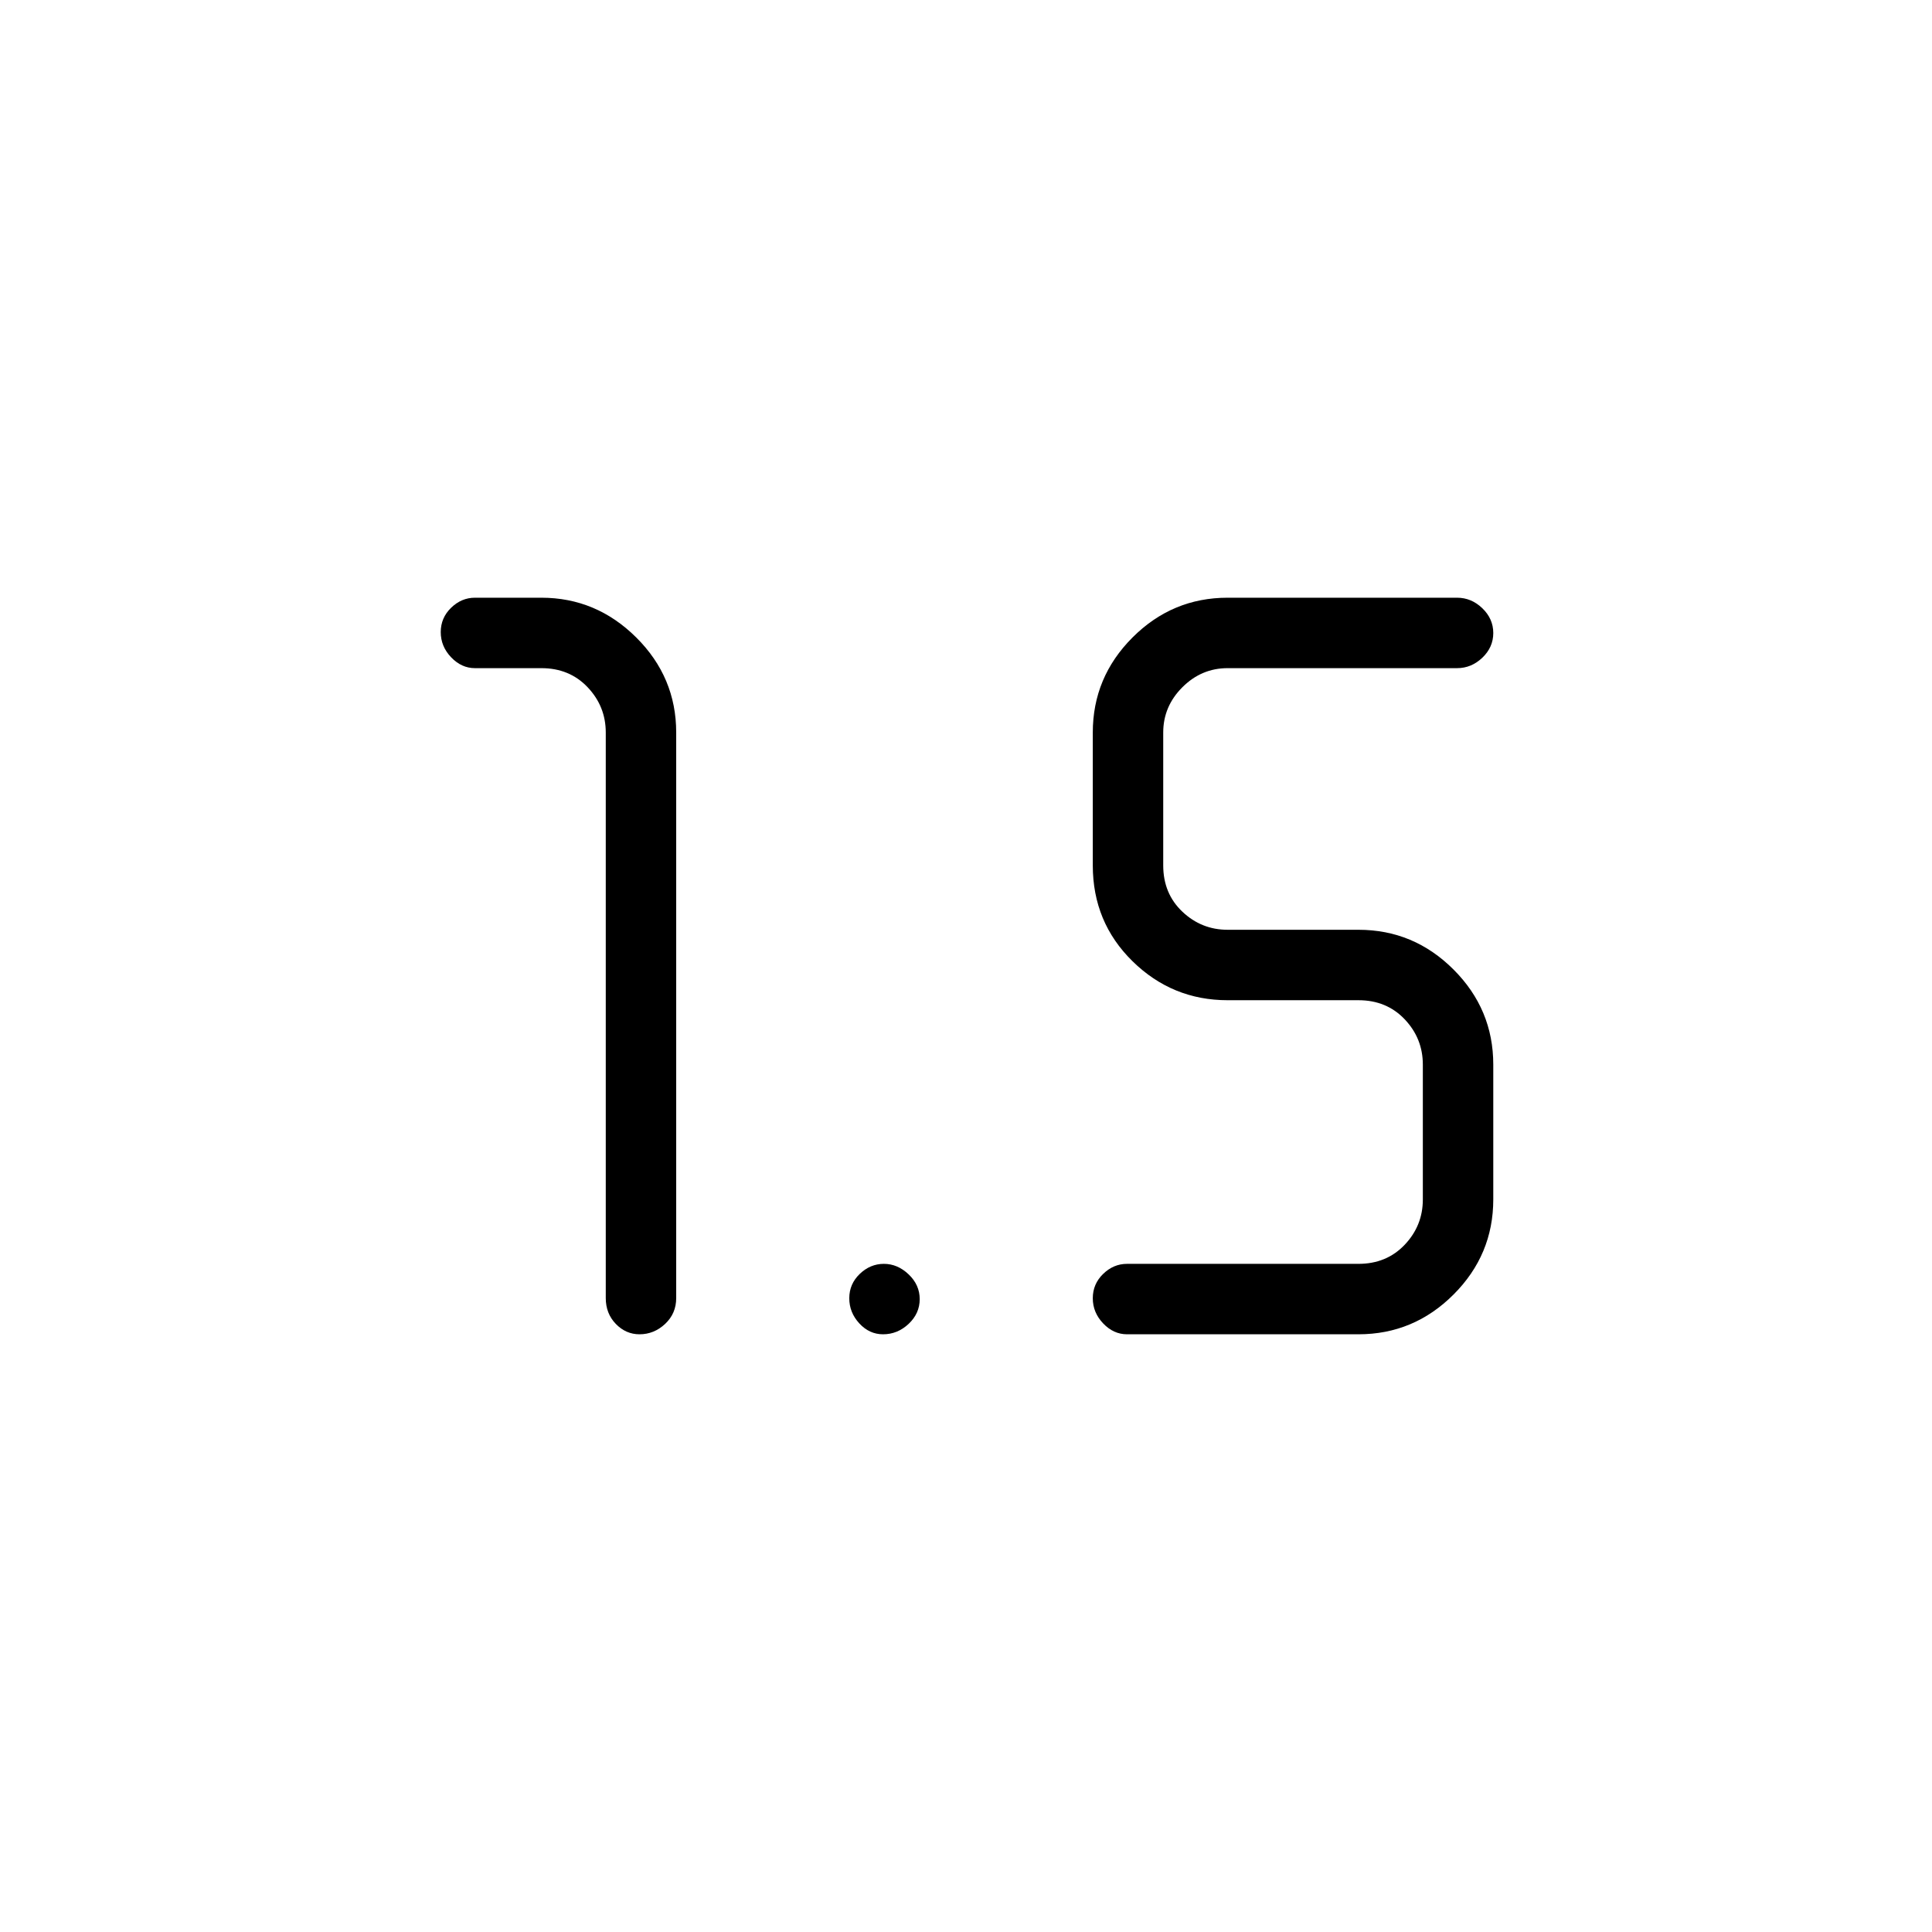 <svg xmlns="http://www.w3.org/2000/svg" height="48" viewBox="0 -960 960 960" width="48"><path d="M317.77-297q-6.79 0-11.78-5.16Q301-307.32 301-315v-281q0-13-9-22.5t-23-9.5h-33q-6.7 0-11.85-5.41-5.15-5.41-5.15-12.5t5.15-12.09q5.15-5 11.85-5h33q27.27 0 47.14 19.75Q336-623.5 336-596v281q0 7.68-5.5 12.84-5.51 5.16-12.73 5.16ZM560-297q-6.7 0-11.85-5.41-5.15-5.41-5.15-12.5t5.15-12.09q5.15-5 11.85-5h115q14 0 23-9.5t9-22.5v-67q0-13-9-22.5t-23-9.5h-65q-27.5 0-47.25-19.36Q543-501.73 543-530v-66q0-27.5 19.75-47.25T610-663h114q7.13 0 12.56 5.23 5.44 5.23 5.44 12.31 0 7.09-5.44 12.28Q731.13-628 724-628H610q-13 0-22.5 9.5T578-596v66q0 14 9.5 23t22.5 9h65q27.5 0 47.25 19.75T742-431v67q0 27.5-19.75 47.25T675-297H560Zm-121.23 0q-6.79 0-11.78-5.41-4.99-5.41-4.99-12.5t5.21-12.09q5.21-5 12-5t12.29 5.23q5.5 5.23 5.5 12.31 0 7.09-5.5 12.28-5.51 5.18-12.73 5.18Z"/></svg>